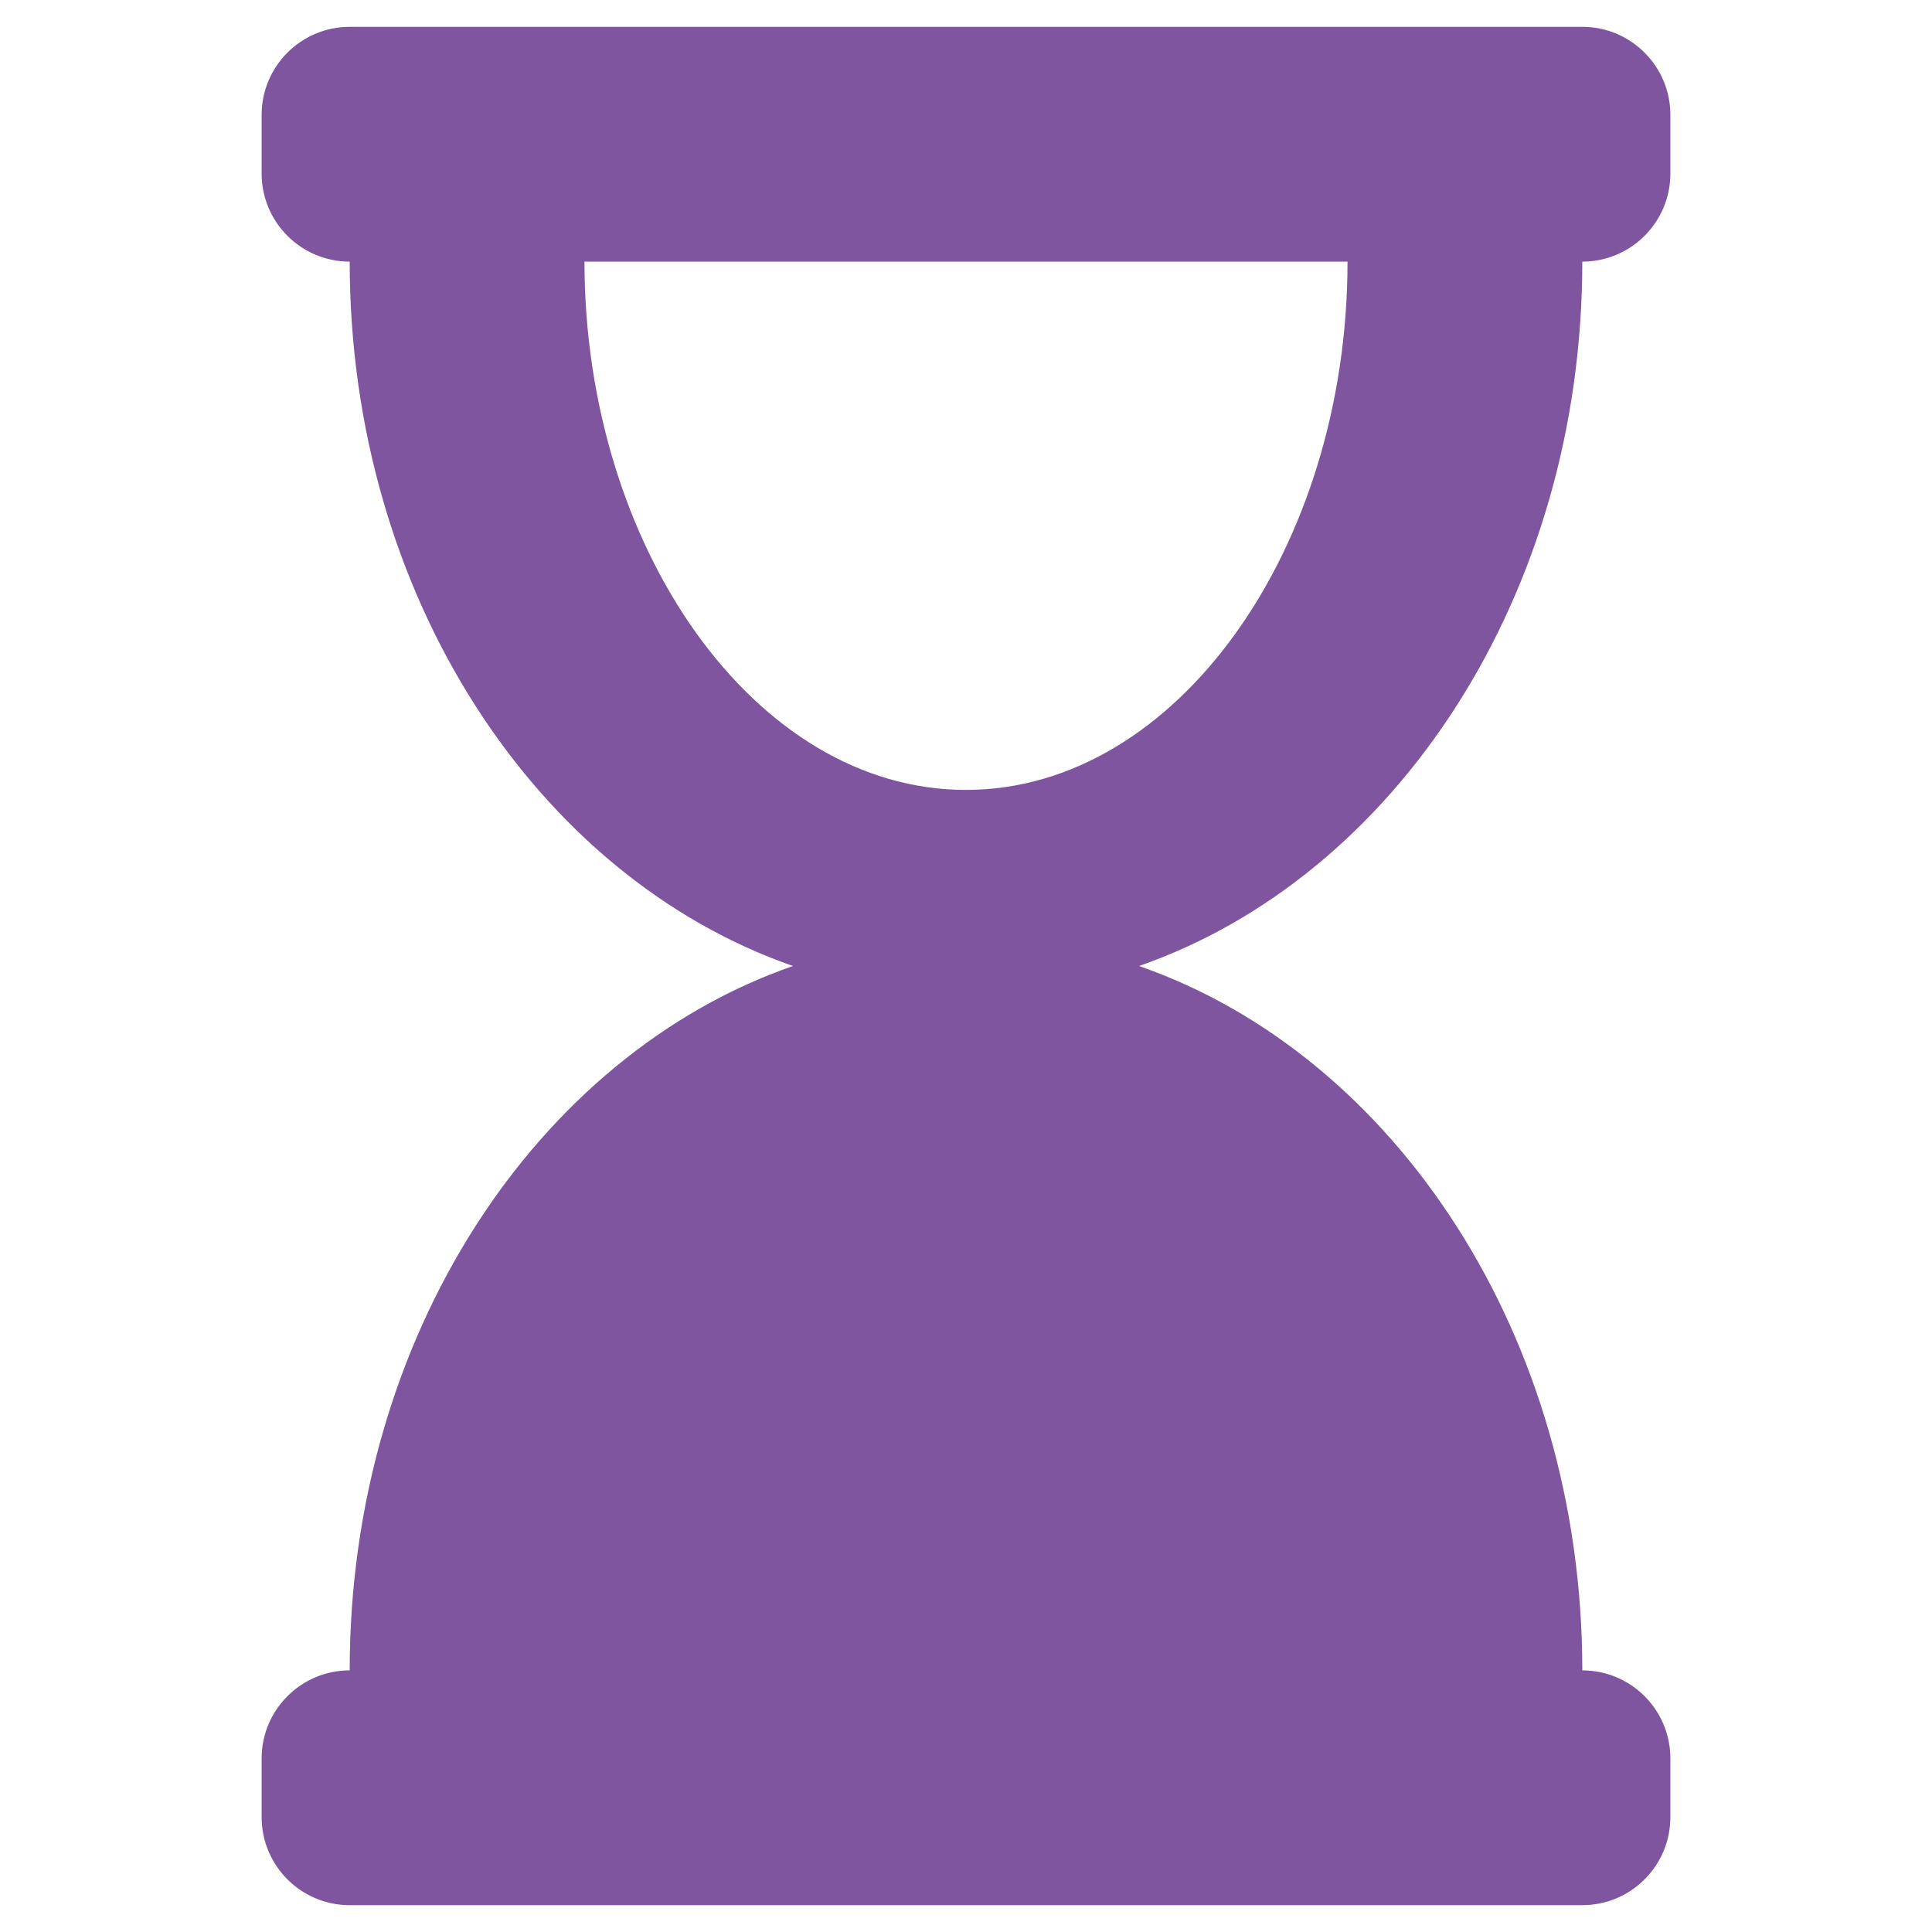 <svg width="36" height="36" viewBox="0 0 36 36" fill="none" xmlns="http://www.w3.org/2000/svg">
<g clip-path="url(#clip0_973_423)">
<path d="M29.484 4.875C30.39 4.875 31.125 4.14 31.125 3.234V2.141C31.125 1.235 30.39 0.5 29.484 0.5H6.516C5.61 0.5 4.875 1.235 4.875 2.141V3.234C4.875 4.14 5.61 4.875 6.516 4.875C6.516 11.093 10.003 16.341 14.776 18C10.003 19.659 6.516 24.907 6.516 31.125C5.61 31.125 4.875 31.86 4.875 32.766V33.859C4.875 34.766 5.61 35.5 6.516 35.5H29.484C30.39 35.5 31.125 34.766 31.125 33.859V32.766C31.125 31.86 30.39 31.125 29.484 31.125C29.484 24.907 25.997 19.659 21.224 18C25.997 16.341 29.484 11.093 29.484 4.875ZM18 14.719C14.05 14.719 10.891 10.172 10.891 4.875H25.109C25.109 10.203 21.93 14.719 18 14.719Z" fill="#7F559F"/>
</g>
<defs>
<clipPath id="clip0_973_423">
<rect width="35" height="35" fill="white" transform="translate(0.5 0.5)"/>
</clipPath>
</defs>
</svg>
